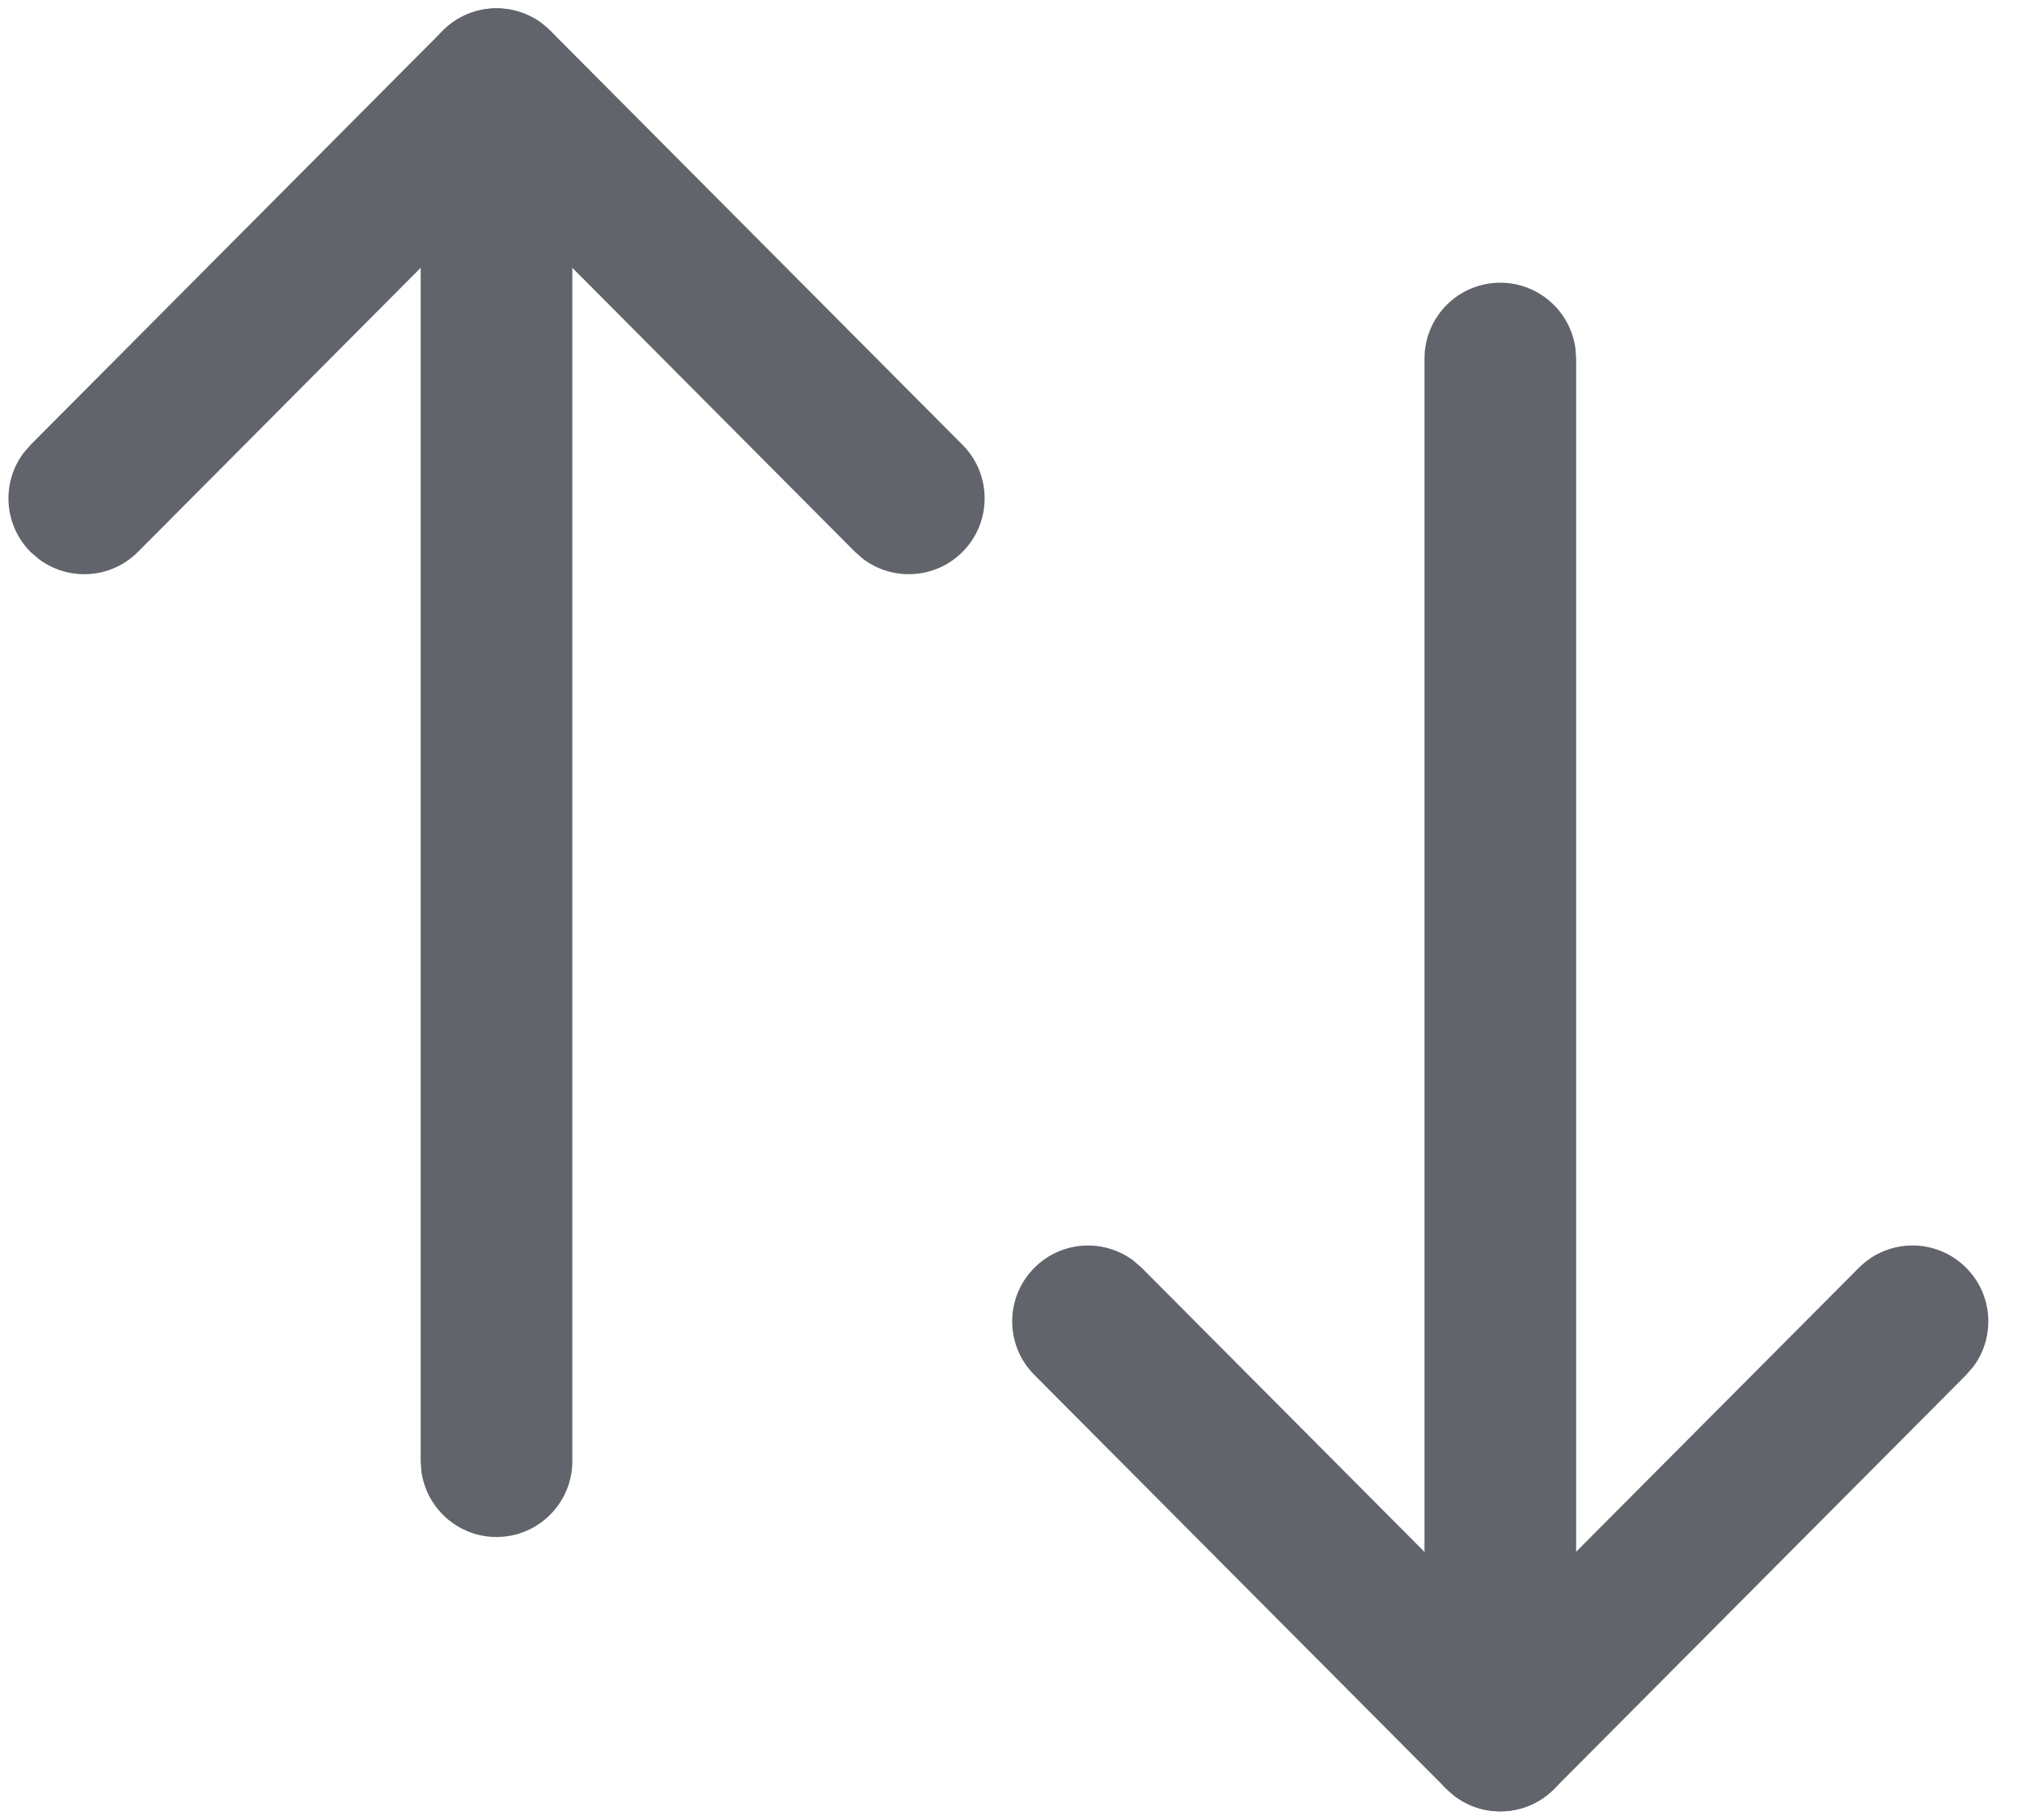 <svg width="20" height="18" viewBox="0 0 20 18" fill="none" xmlns="http://www.w3.org/2000/svg">
<g id="Swap">
<path id="Stroke 1" d="M14.84 2.796C15.219 2.796 15.533 3.079 15.583 3.445L15.59 3.546V17.164C15.59 17.578 15.254 17.914 14.84 17.914C14.46 17.914 14.146 17.632 14.096 17.266L14.09 17.164V3.546C14.09 3.132 14.425 2.796 14.84 2.796Z" fill="#61646B"/>
<path id="Stroke 3" d="M18.386 12.539C18.678 12.245 19.153 12.244 19.446 12.537C19.713 12.802 19.738 13.219 19.521 13.513L19.449 13.597L15.371 17.694C15.104 17.962 14.686 17.986 14.392 17.767L14.308 17.694L10.23 13.597C9.938 13.304 9.939 12.829 10.233 12.537C10.499 12.271 10.916 12.248 11.209 12.466L11.293 12.539L14.839 16.101L18.386 12.539Z" fill="#61646B"/>
<path id="Stroke 5" d="M4.911 0.083C5.291 0.083 5.605 0.365 5.654 0.731L5.661 0.833V14.451C5.661 14.865 5.325 15.201 4.911 15.201C4.531 15.201 4.218 14.918 4.168 14.552L4.161 14.451V0.833C4.161 0.419 4.497 0.083 4.911 0.083Z" fill="#61646B"/>
<path id="Stroke 7" d="M4.38 0.303C4.646 0.035 5.064 0.011 5.359 0.23L5.443 0.303L9.521 4.4C9.813 4.693 9.812 5.168 9.518 5.461C9.251 5.726 8.835 5.749 8.541 5.531L8.457 5.458L4.911 1.895L1.365 5.458C1.099 5.725 0.683 5.75 0.389 5.533L0.304 5.461C0.038 5.195 0.012 4.778 0.23 4.484L0.302 4.4L4.38 0.303Z" fill="#61646B"/>
</g>
</svg>
